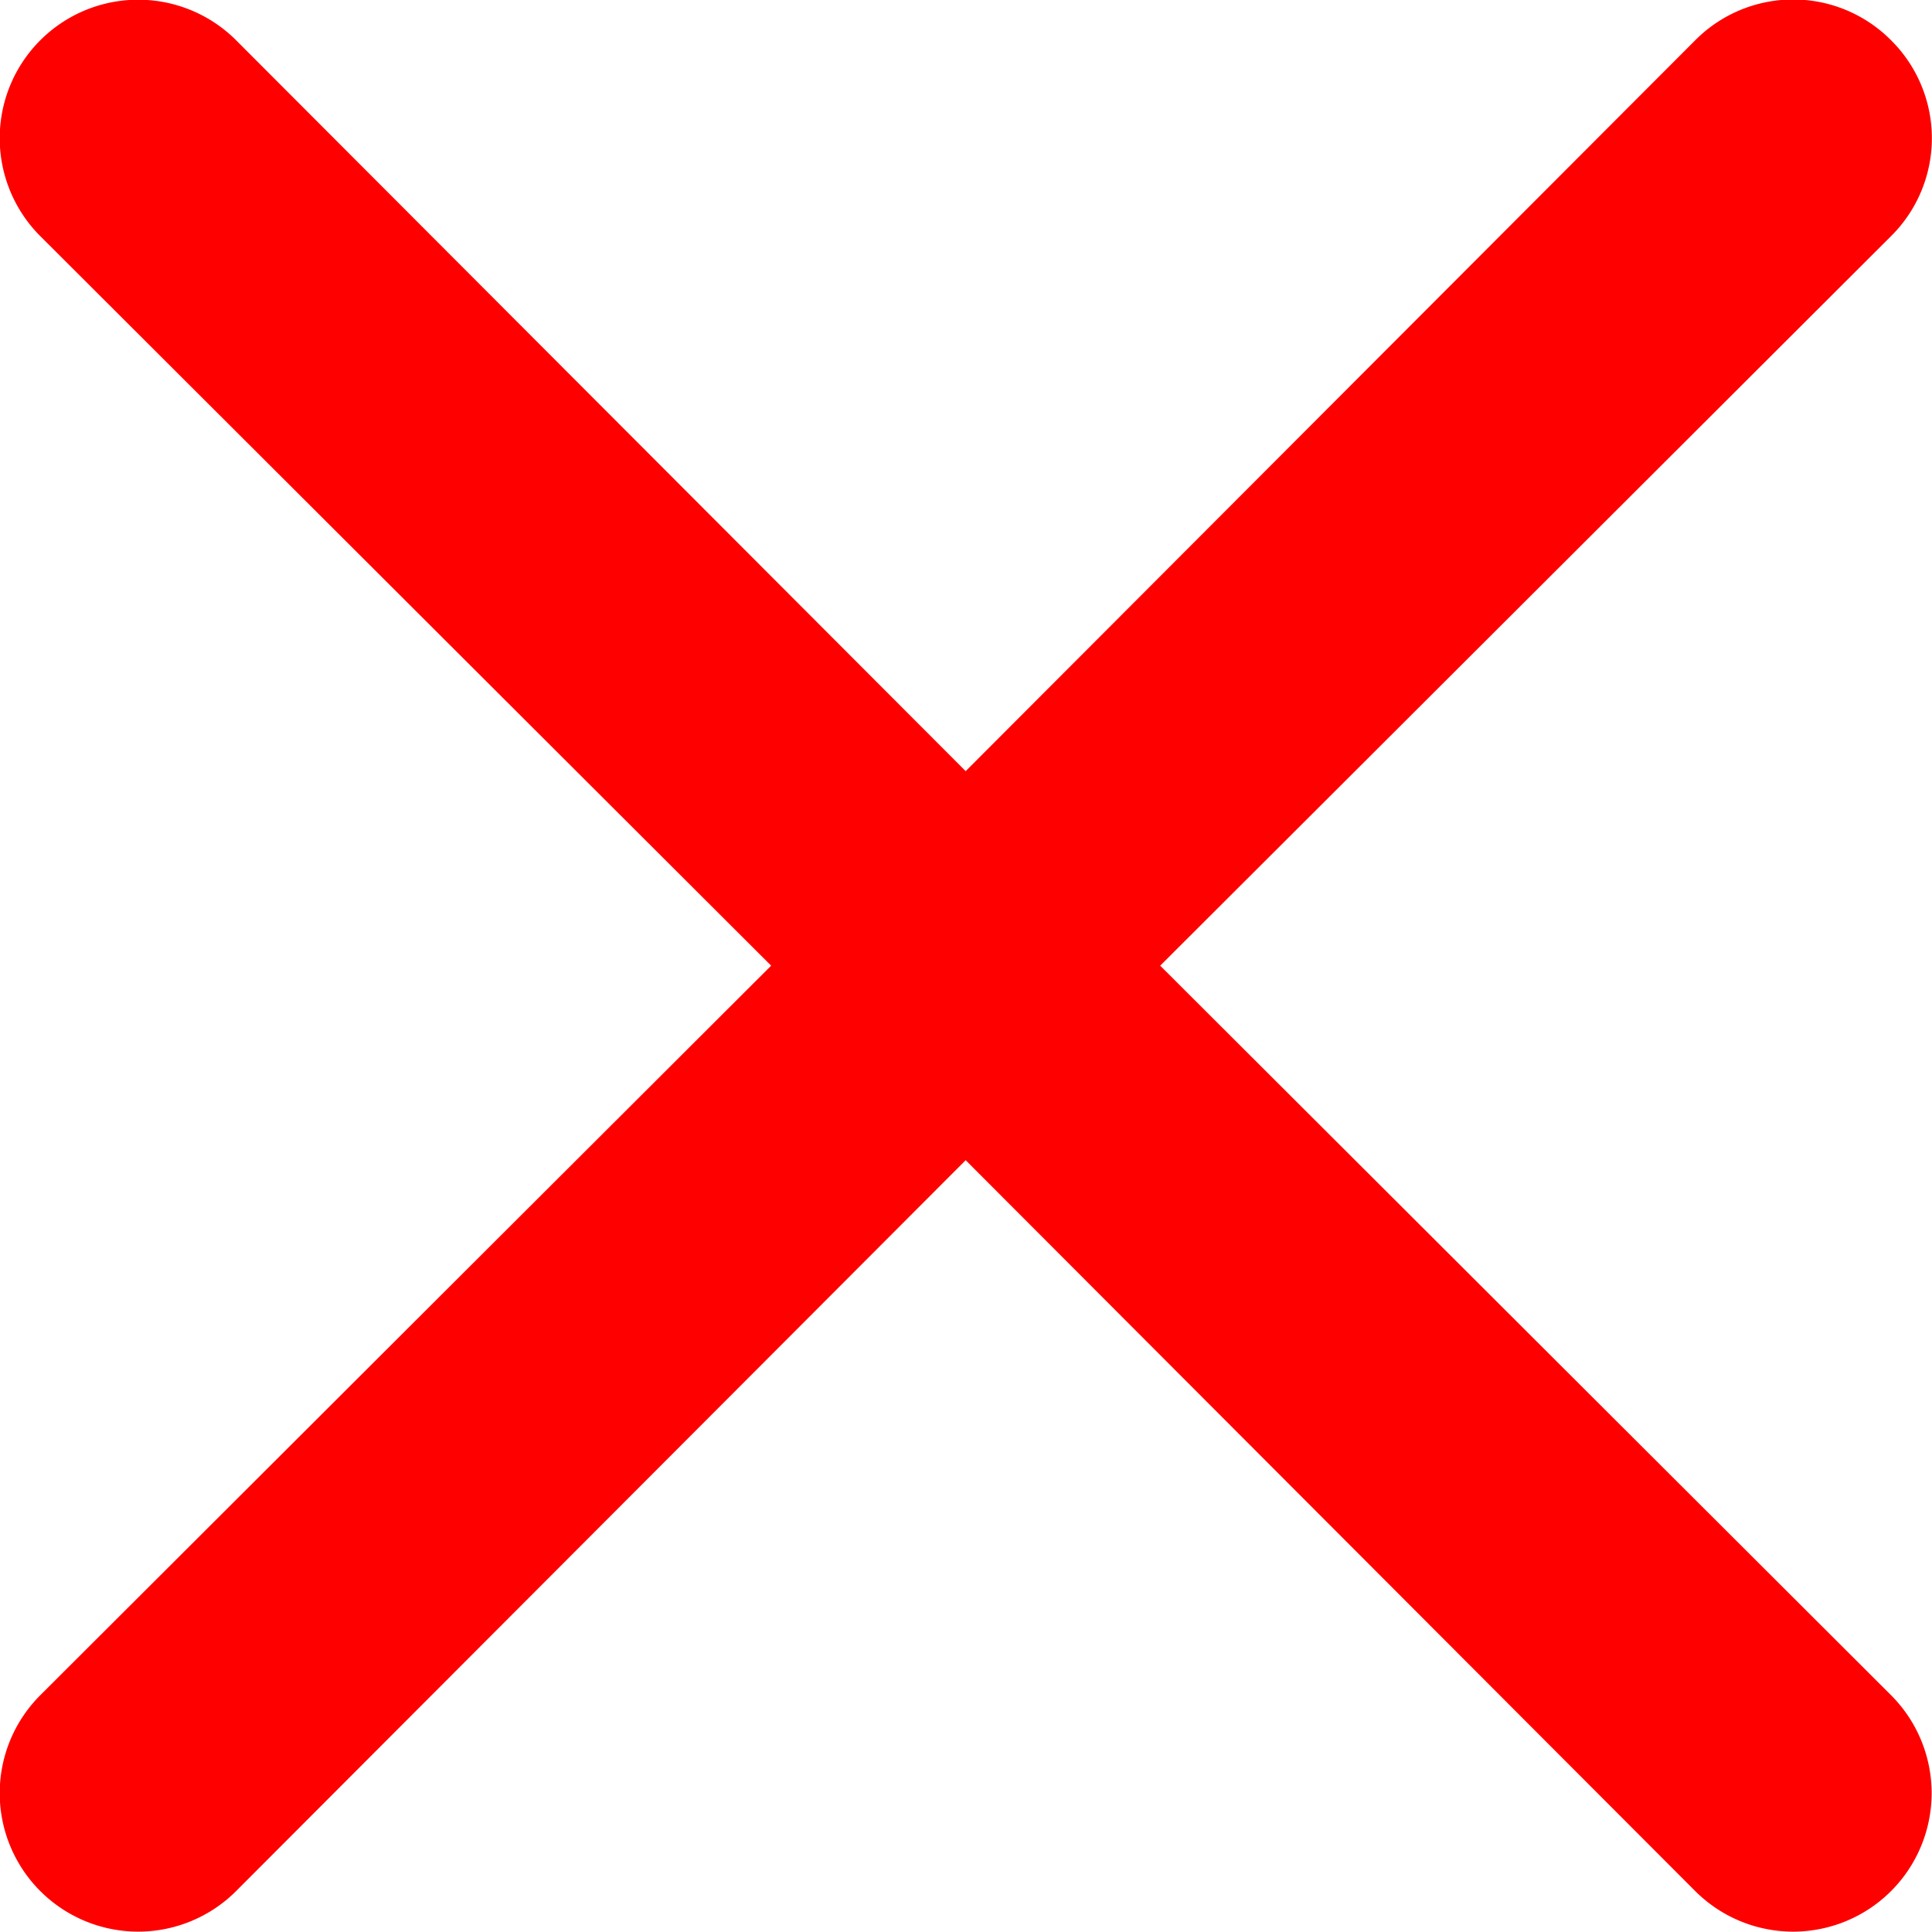 <svg xmlns="http://www.w3.org/2000/svg" width="14.679" height="14.679" viewBox="0 0 14.679 14.679">
  <path id="Path_19330" data-name="Path 19330" d="M241.8,157.7a1.048,1.048,0,0,0-1.488,0l-5.543,5.553-5.543-5.553a1.052,1.052,0,0,0-1.488,1.488l5.553,5.543-5.553,5.543a1.052,1.052,0,0,0,1.488,1.488l5.543-5.553,5.543,5.553a1.052,1.052,0,0,0,1.488-1.488l-5.553-5.543,5.553-5.543a1.048,1.048,0,0,0,0-1.488Z" transform="translate(-227.432 -157.394)" fill="red"/>
</svg>
